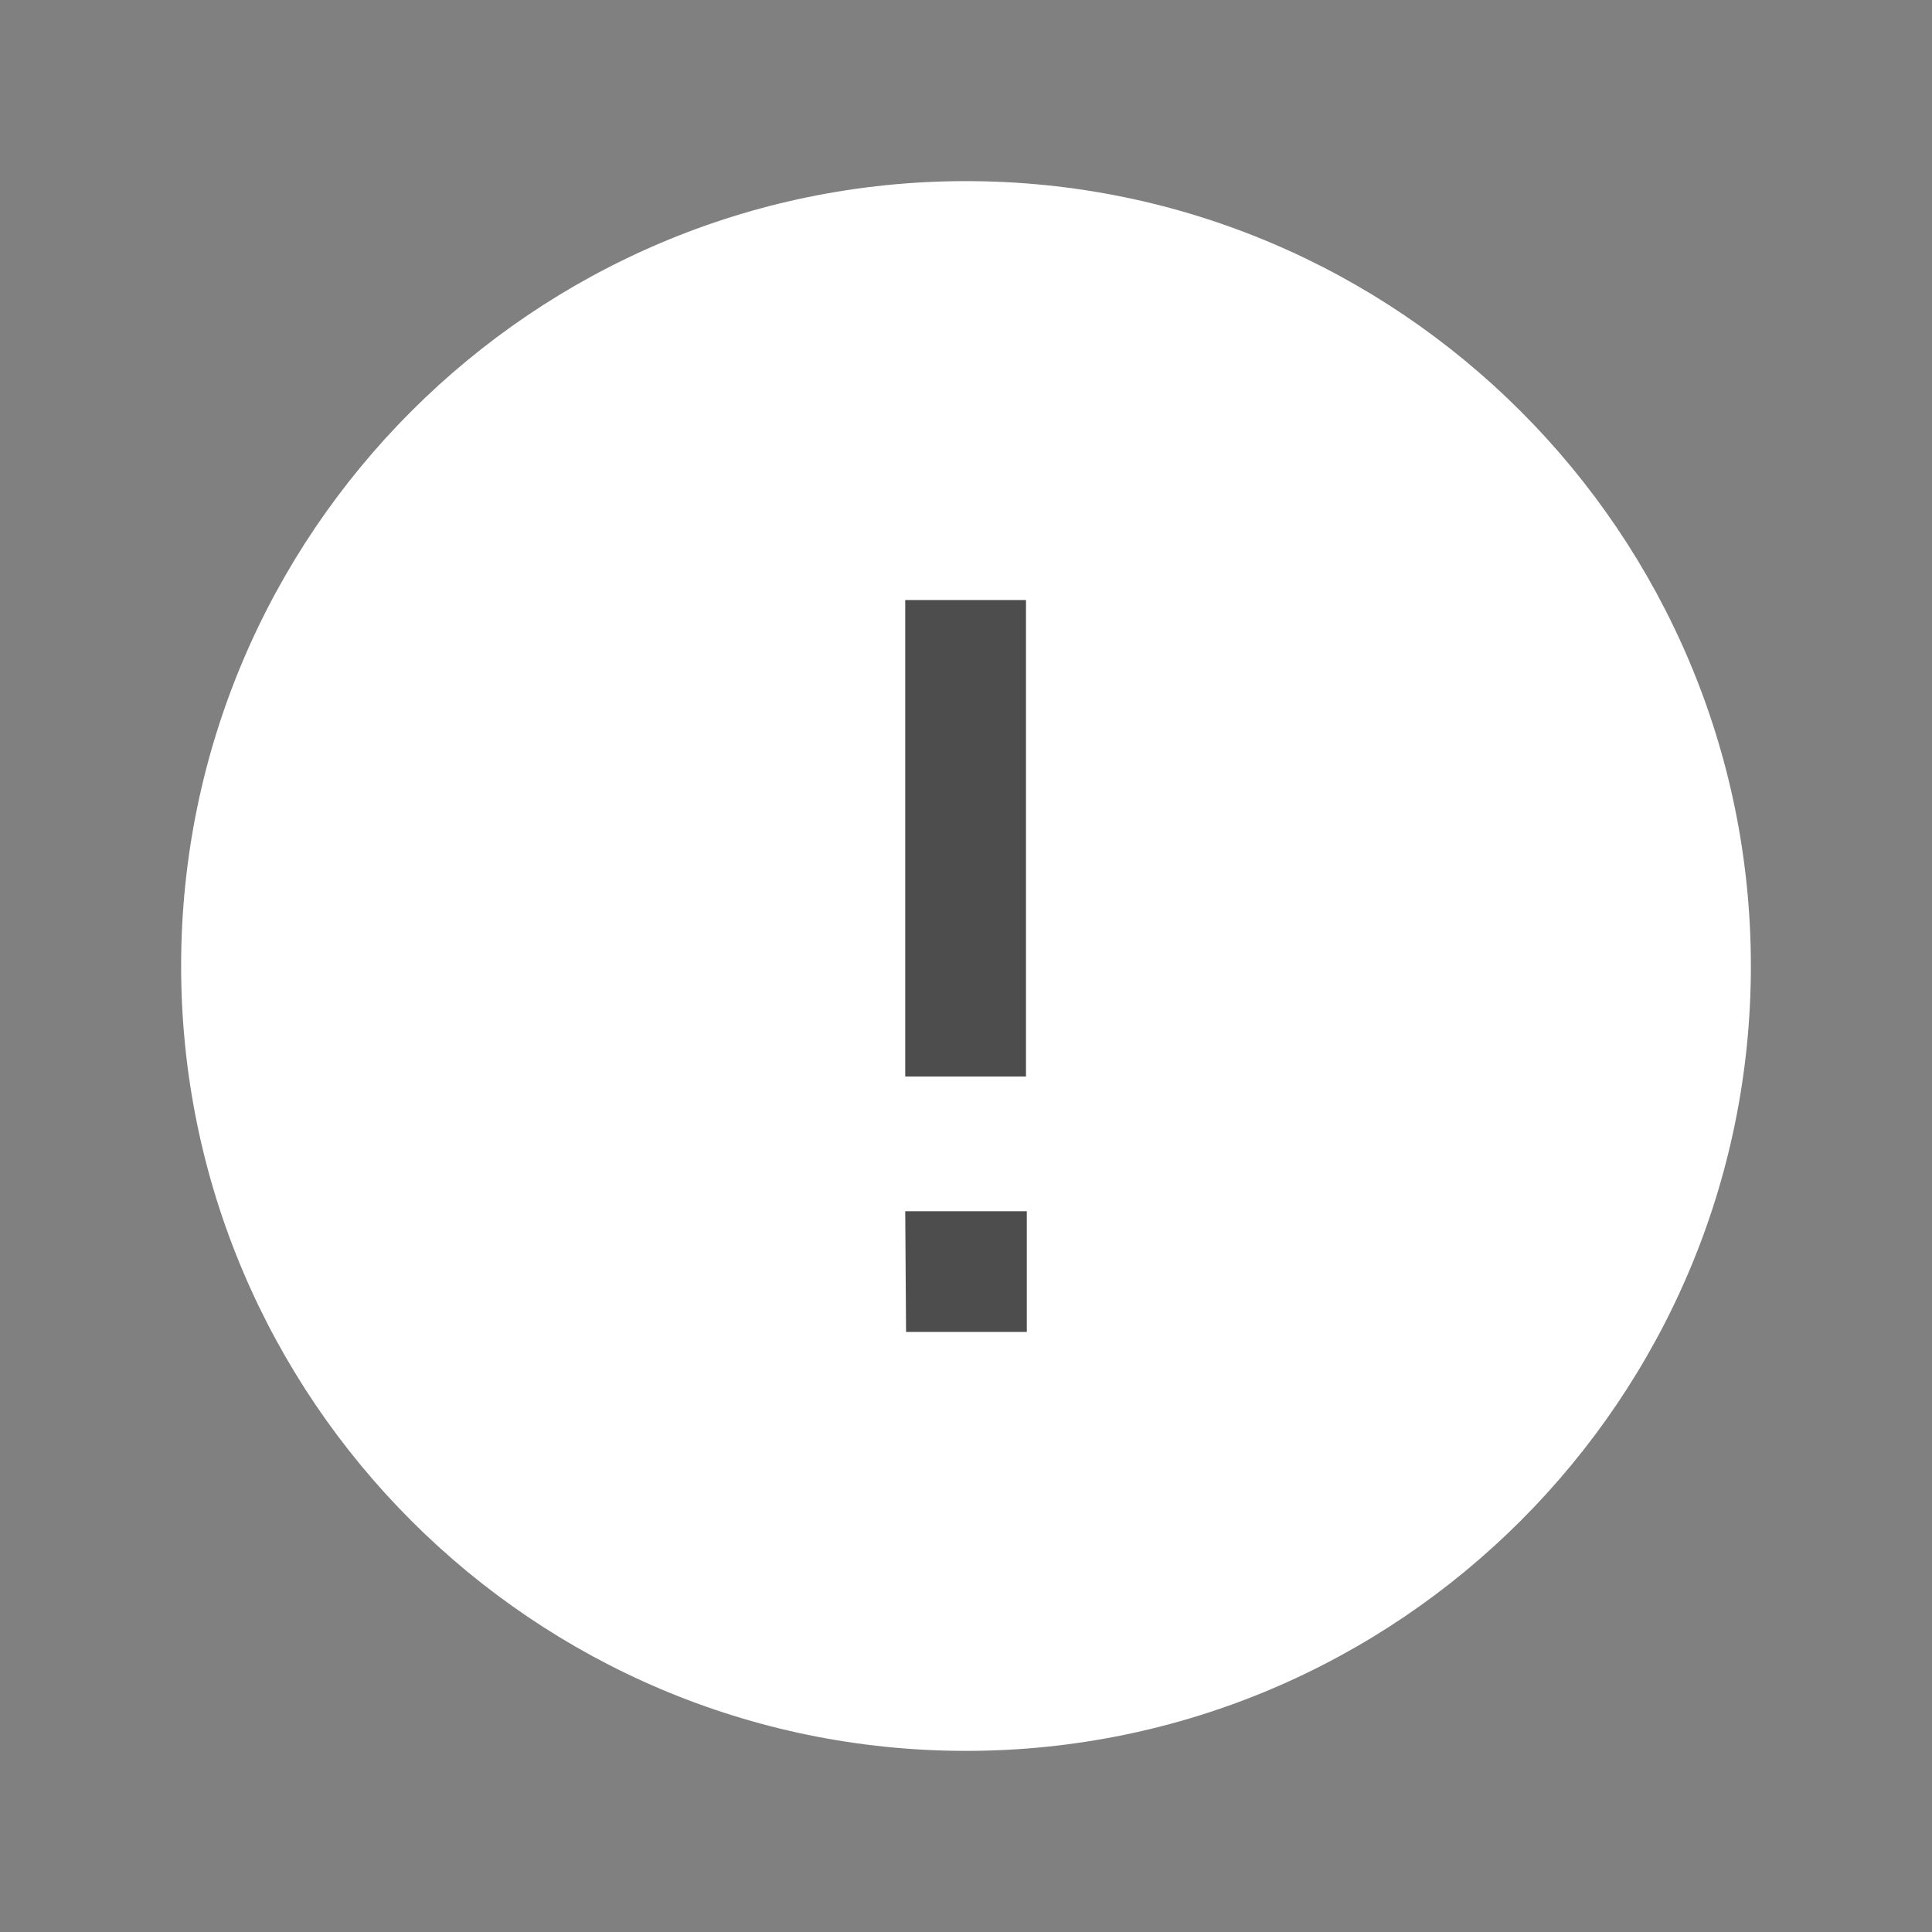 <svg width="40" height="40" viewBox="0 0 40 40" fill="none" xmlns="http://www.w3.org/2000/svg">
<rect x="0" y="0" width="40" height="40" fill="#808080" stroke="none"/>
<path fill-rule="evenodd" clip-rule="evenodd" d="M20 3.75C11.04 3.75 3.75 11.04 3.75 20C3.75 28.96 11.04 36.25 20 36.25C28.96 36.25 36.25 28.96 36.25 20C36.25 11.04 28.96 3.75 20 3.75Z" fill="white"/>
<path d="M18.759 27.577H21.259V25.077H18.742L18.759 27.577Z" fill="#4D4D4D"/>
<path d="M21.242 22.288H18.742V12.423H21.242V22.288Z" fill="#4D4D4D"/>
</svg>

